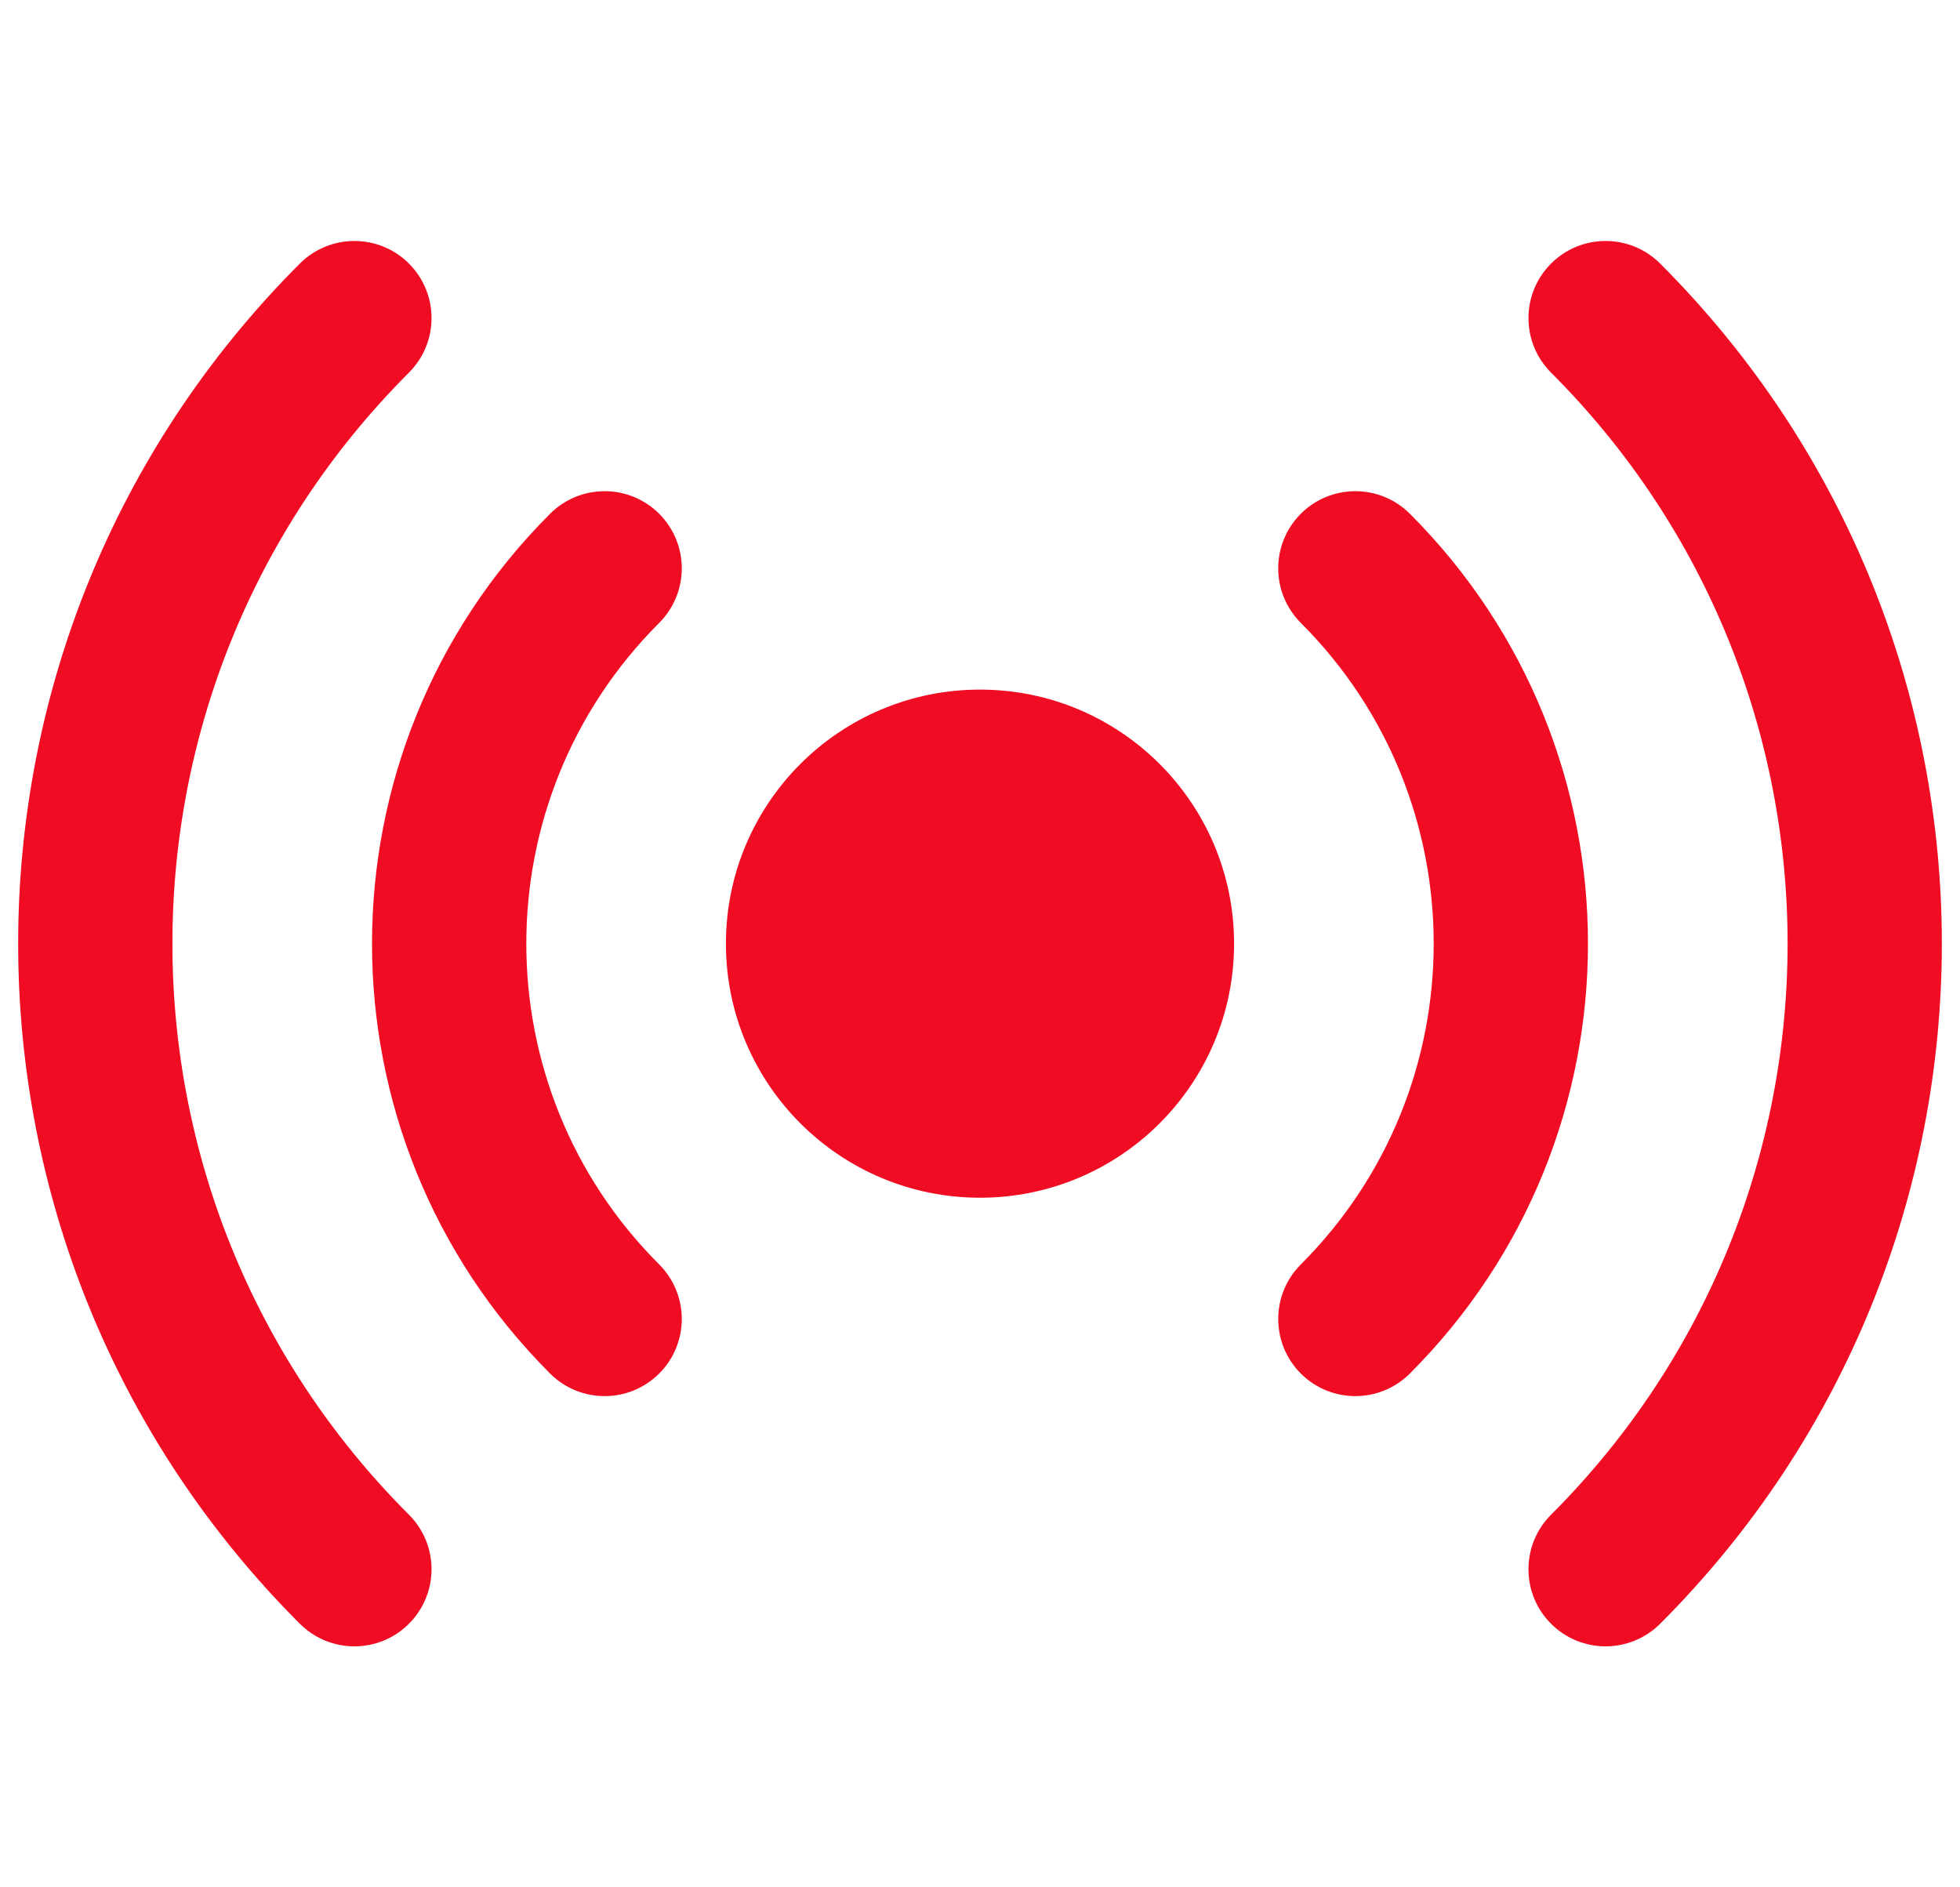 <svg width="54" height="52" viewBox="0 0 54 52" fill="none" xmlns="http://www.w3.org/2000/svg">
<path d="M10.913 9.913C2.029 18.798 2.029 33.202 10.913 42.087C11.548 42.721 11.548 43.75 10.913 44.385C10.279 45.019 9.25 45.019 8.615 44.385C-1.538 34.231 -1.538 17.769 8.615 7.615C9.25 6.981 10.279 6.981 10.913 7.615C11.548 8.25 11.548 9.279 10.913 9.913ZM17.808 16.808C12.731 21.884 12.731 30.116 17.808 35.192C18.442 35.827 18.442 36.856 17.808 37.49C17.173 38.125 16.144 38.125 15.509 37.49C9.163 31.145 9.163 20.855 15.509 14.509C16.144 13.875 17.173 13.875 17.808 14.509C18.442 15.144 18.442 16.173 17.808 16.808ZM36.192 14.509C36.827 13.875 37.856 13.875 38.49 14.509C44.837 20.855 44.837 31.145 38.49 37.49C37.856 38.125 36.827 38.125 36.192 37.49C35.558 36.856 35.558 35.827 36.192 35.192C41.269 30.116 41.269 21.884 36.192 16.808C35.558 16.173 35.558 15.144 36.192 14.509ZM43.087 7.615C43.721 6.981 44.75 6.981 45.385 7.615C55.538 17.769 55.538 34.231 45.385 44.385C44.75 45.019 43.721 45.019 43.087 44.385C42.452 43.75 42.452 42.721 43.087 42.087C51.971 33.202 51.971 18.798 43.087 9.913C42.452 9.279 42.452 8.25 43.087 7.615Z" fill="url(#paint0_linear_801_285)" id="id_161"></path>
<path d="M33.5 26C33.5 29.59 30.59 32.5 27 32.5C23.41 32.5 20.5 29.59 20.5 26C20.5 22.41 23.41 19.5 27 19.5C30.59 19.5 33.5 22.41 33.5 26Z" fill="url(#paint1_linear_801_285)" id="id_162"></path>
<path d="M10.913 9.913C2.029 18.798 2.029 33.202 10.913 42.087C11.548 42.721 11.548 43.75 10.913 44.385C10.279 45.019 9.25 45.019 8.615 44.385C-1.538 34.231 -1.538 17.769 8.615 7.615C9.25 6.981 10.279 6.981 10.913 7.615C11.548 8.25 11.548 9.279 10.913 9.913ZM17.808 16.808C12.731 21.884 12.731 30.116 17.808 35.192C18.442 35.827 18.442 36.856 17.808 37.49C17.173 38.125 16.144 38.125 15.509 37.49C9.163 31.145 9.163 20.855 15.509 14.509C16.144 13.875 17.173 13.875 17.808 14.509C18.442 15.144 18.442 16.173 17.808 16.808ZM36.192 14.509C36.827 13.875 37.856 13.875 38.49 14.509C44.837 20.855 44.837 31.145 38.49 37.49C37.856 38.125 36.827 38.125 36.192 37.49C35.558 36.856 35.558 35.827 36.192 35.192C41.269 30.116 41.269 21.884 36.192 16.808C35.558 16.173 35.558 15.144 36.192 14.509ZM43.087 7.615C43.721 6.981 44.75 6.981 45.385 7.615C55.538 17.769 55.538 34.231 45.385 44.385C44.75 45.019 43.721 45.019 43.087 44.385C42.452 43.75 42.452 42.721 43.087 42.087C51.971 33.202 51.971 18.798 43.087 9.913C42.452 9.279 42.452 8.25 43.087 7.615Z" stroke="url(#paint2_linear_801_285)" id="id_163"></path>
<path d="M33.5 26C33.5 29.59 30.59 32.5 27 32.5C23.41 32.5 20.5 29.59 20.5 26C20.5 22.41 23.41 19.5 27 19.5C30.59 19.5 33.5 22.41 33.5 26Z" stroke="url(#paint3_linear_801_285)" id="id_164"></path>
<defs>
<linearGradient id="paint0_linear_801_285" x1="27" y1="7.139" x2="27" y2="44.861" gradientUnits="userSpaceOnUse">
<stop stop-color="#f00c23" id="id_165"></stop>
<stop offset="1" stop-color="#f00c23" id="id_166"></stop>
</linearGradient>
<linearGradient id="paint1_linear_801_285" x1="27" y1="7.139" x2="27" y2="44.861" gradientUnits="userSpaceOnUse">
<stop stop-color="#f00c23" id="id_167"></stop>
<stop offset="1" stop-color="#f00c23" id="id_168"></stop>
</linearGradient>
<linearGradient id="paint2_linear_801_285" x1="27" y1="7.139" x2="27" y2="44.861" gradientUnits="userSpaceOnUse">
<stop stop-color="#f00c23" id="id_169"></stop>
<stop offset="1" stop-color="#f00c23" id="id_170"></stop>
</linearGradient>
<linearGradient id="paint3_linear_801_285" x1="27" y1="7.139" x2="27" y2="44.861" gradientUnits="userSpaceOnUse">
<stop stop-color="#f00c23" id="id_171"></stop>
<stop offset="1" stop-color="#f00c23" id="id_172"></stop>
</linearGradient>
</defs>
</svg>